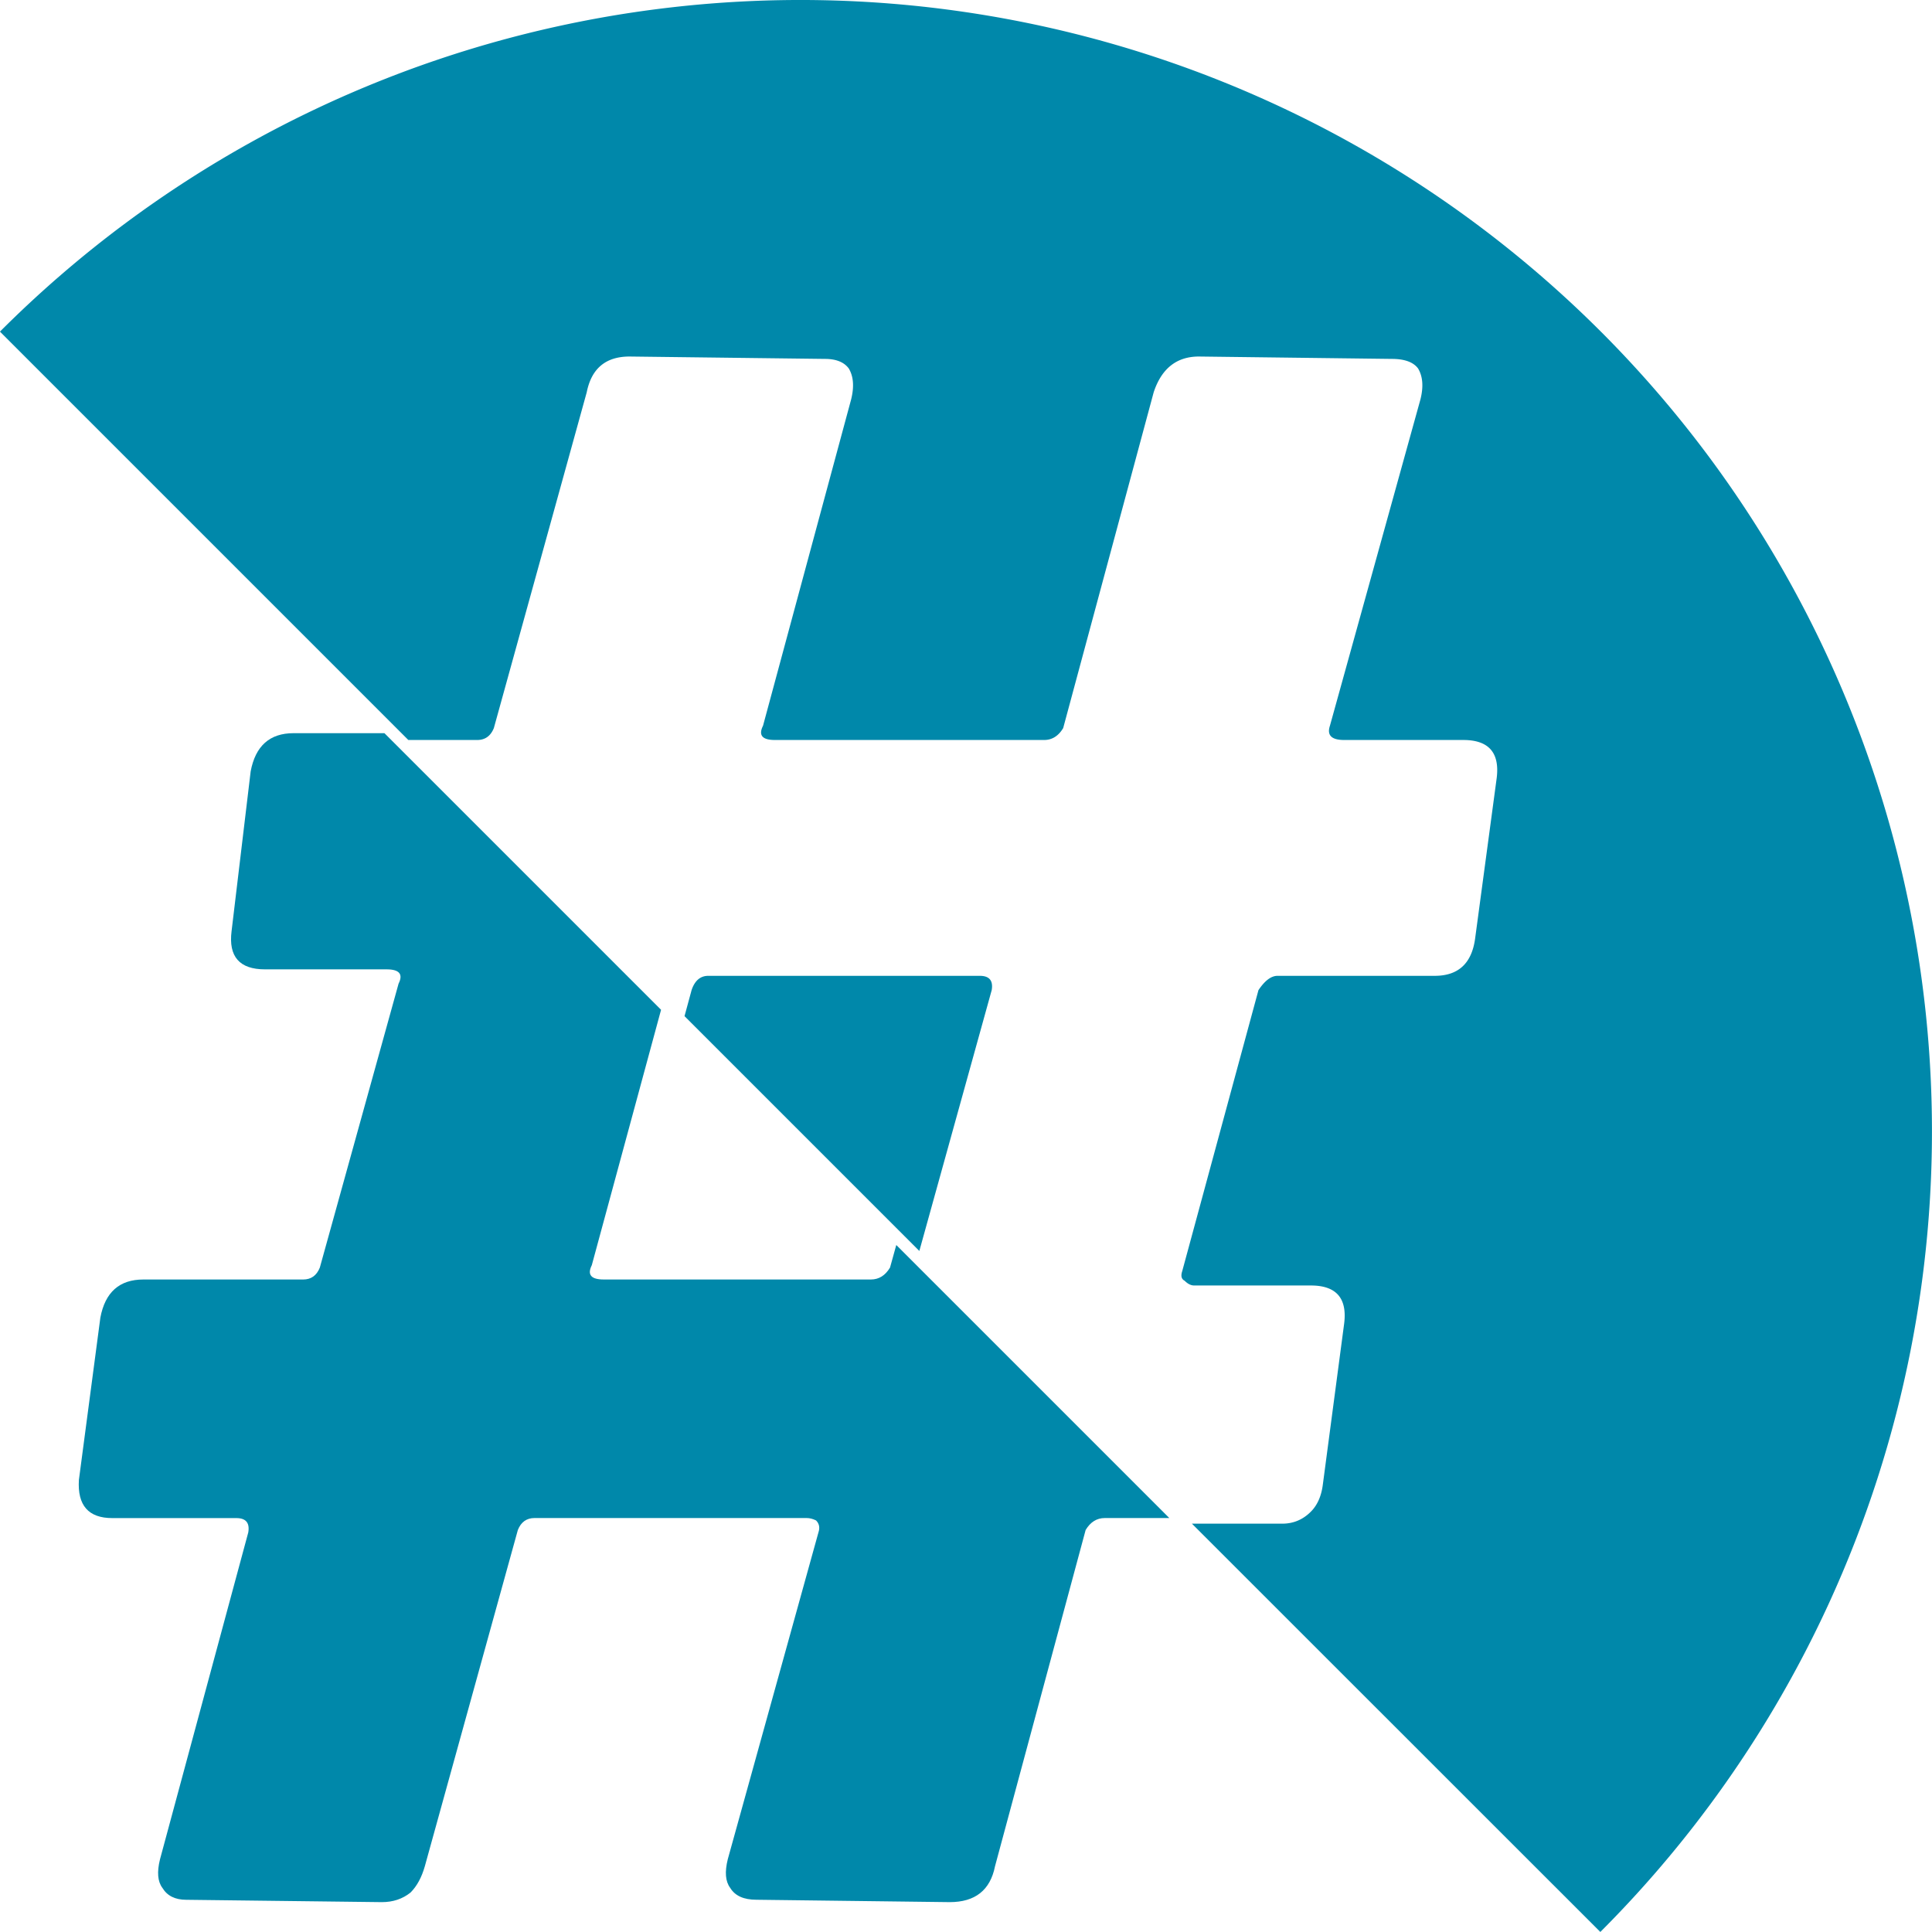 <?xml version="1.0" encoding="UTF-8" standalone="no"?>
<!-- Created with Inkscape (http://www.inkscape.org/) -->

<svg
   width="45.384mm"
   height="45.383mm"
   viewBox="0 0 45.384 45.383"
   version="1.1"
   id="svg18585"
   xmlns="http://www.w3.org/2000/svg"
   xmlns:svg="http://www.w3.org/2000/svg">
  <defs
     id="defs18582" />
  <g
     id="layer1"
     transform="translate(93.099,-159.474)">
    <g
       id="g165587"
       transform="rotate(180,77.642,200.284)"
       style="fill:#0088aa;fill-opacity:1">
      <path
         id="path165581"
         clip-path="none"
         style="fill:#0088aa;fill-opacity:1;stroke-width:0.467;stroke-linejoin:bevel"
         d="m 210.79,195.711 a 26.591,26.591 0 0 0 -2.568,34.63 26.591,26.591 0 0 0 37.199,5.521 26.591,26.591 0 0 0 2.963,-2.558 l -9.593,-9.593 h -1.617 c -0.187,0 -0.317,0.094 -0.392,0.28 l -2.182,7.889 c -0.112,0.56 -0.448,0.839 -1.007,0.839 l -4.588,-0.056 c -0.261,0 -0.448,-0.074 -0.56,-0.224 -0.112,-0.187 -0.13,-0.429 -0.056,-0.727 l 2.07,-7.666 c 0.112,-0.224 0.019,-0.335 -0.28,-0.335 h -6.323 c -0.186,0 -0.336,0.093 -0.448,0.28 l -2.126,7.889 c -0.186,0.56 -0.541,0.839 -1.063,0.839 l -4.532,-0.056 c -0.298,0 -0.504,-0.075 -0.615,-0.224 -0.112,-0.187 -0.131,-0.429 -0.056,-0.727 l 2.126,-7.666 c 0.075,-0.224 -0.037,-0.335 -0.336,-0.335 h -2.798 c -0.597,0 -0.858,-0.299 -0.783,-0.896 l 0.504,-3.749 c 0.075,-0.597 0.392,-0.895 0.951,-0.895 h 3.693 c 0.149,0 0.298,-0.112 0.448,-0.336 l 1.791,-6.602 c 0.037,-0.112 0.018,-0.187 -0.056,-0.224 -0.075,-0.075 -0.149,-0.112 -0.224,-0.112 h -2.741 c -0.597,0 -0.858,-0.298 -0.783,-0.895 l 0.504,-3.805 c 0.037,-0.261 0.13,-0.466 0.28,-0.615 0.187,-0.187 0.41,-0.28 0.671,-0.28 h 2.121 z m 15.997,15.997 -1.7,6.128 c -0.037,0.224 0.056,0.335 0.28,0.335 h 6.378 c 0.186,0 0.317,-0.112 0.392,-0.335 l 0.166,-0.612 z" />
      <g
         aria-label="#"
         id="g165585"
         style="font-size:55.952px;line-height:1.25;font-family:Barlow;-inkscape-font-specification:'Barlow, Normal';font-variant-ligatures:none;fill:#0088aa;fill-opacity:1;stroke-width:2.331"
         clip-path="none"
         transform="translate(38.902,45.128)">
        <path
           id="path165583"
           style="font-style:italic;font-weight:600;-inkscape-font-specification:'Barlow Semi-Bold Italic';fill:#0088aa;fill-opacity:1;stroke-width:8.811"
           d="m 1345.418,279.719 c -0.987,0 -1.834,0.284 -2.539,0.848 -0.564,0.564 -0.986,1.339 -1.268,2.326 l -8.248,29.816 c -0.282,0.705 -0.776,1.059 -1.48,1.059 h -24.107 c -0.282,0 -0.564,-0.072 -0.846,-0.213 -0.282,-0.282 -0.354,-0.634 -0.213,-1.057 l 8.037,-28.973 c 0.282,-1.128 0.212,-1.973 -0.211,-2.537 -0.423,-0.705 -1.198,-1.057 -2.326,-1.057 l -17.131,-0.211 c -2.256,0 -3.595,1.057 -4.018,3.172 l -8.035,29.816 c -0.423,0.705 -0.988,1.059 -1.693,1.059 h -5.725 l 24.203,24.203 0.555,-2 c 0.423,-0.705 0.987,-1.057 1.692,-1.057 h 23.686 c 1.128,0 1.48,0.424 1.057,1.27 l -6.139,22.637 24.521,24.521 h 8.053 c 2.115,0 3.382,-1.129 3.805,-3.385 l 1.693,-14.168 c 0.282,-2.256 -0.705,-3.383 -2.961,-3.383 h -10.785 c -1.128,0 -1.48,-0.424 -1.057,-1.27 l 6.979,-25.166 c 0.282,-0.705 0.774,-1.057 1.478,-1.057 h 14.17 c 2.115,0 3.384,-1.127 3.807,-3.383 l 1.902,-14.381 c 0.141,-2.256 -0.844,-3.385 -2.959,-3.385 h -10.998 c -0.846,0 -1.198,-0.422 -1.057,-1.268 l 7.824,-28.973 c 0.282,-1.128 0.212,-1.973 -0.211,-2.537 -0.423,-0.705 -1.128,-1.057 -2.115,-1.057 z"
           transform="matrix(0.265,0,0,0.265,-156.025,77.158)" />
      </g>
    </g>
  </g>
</svg>
